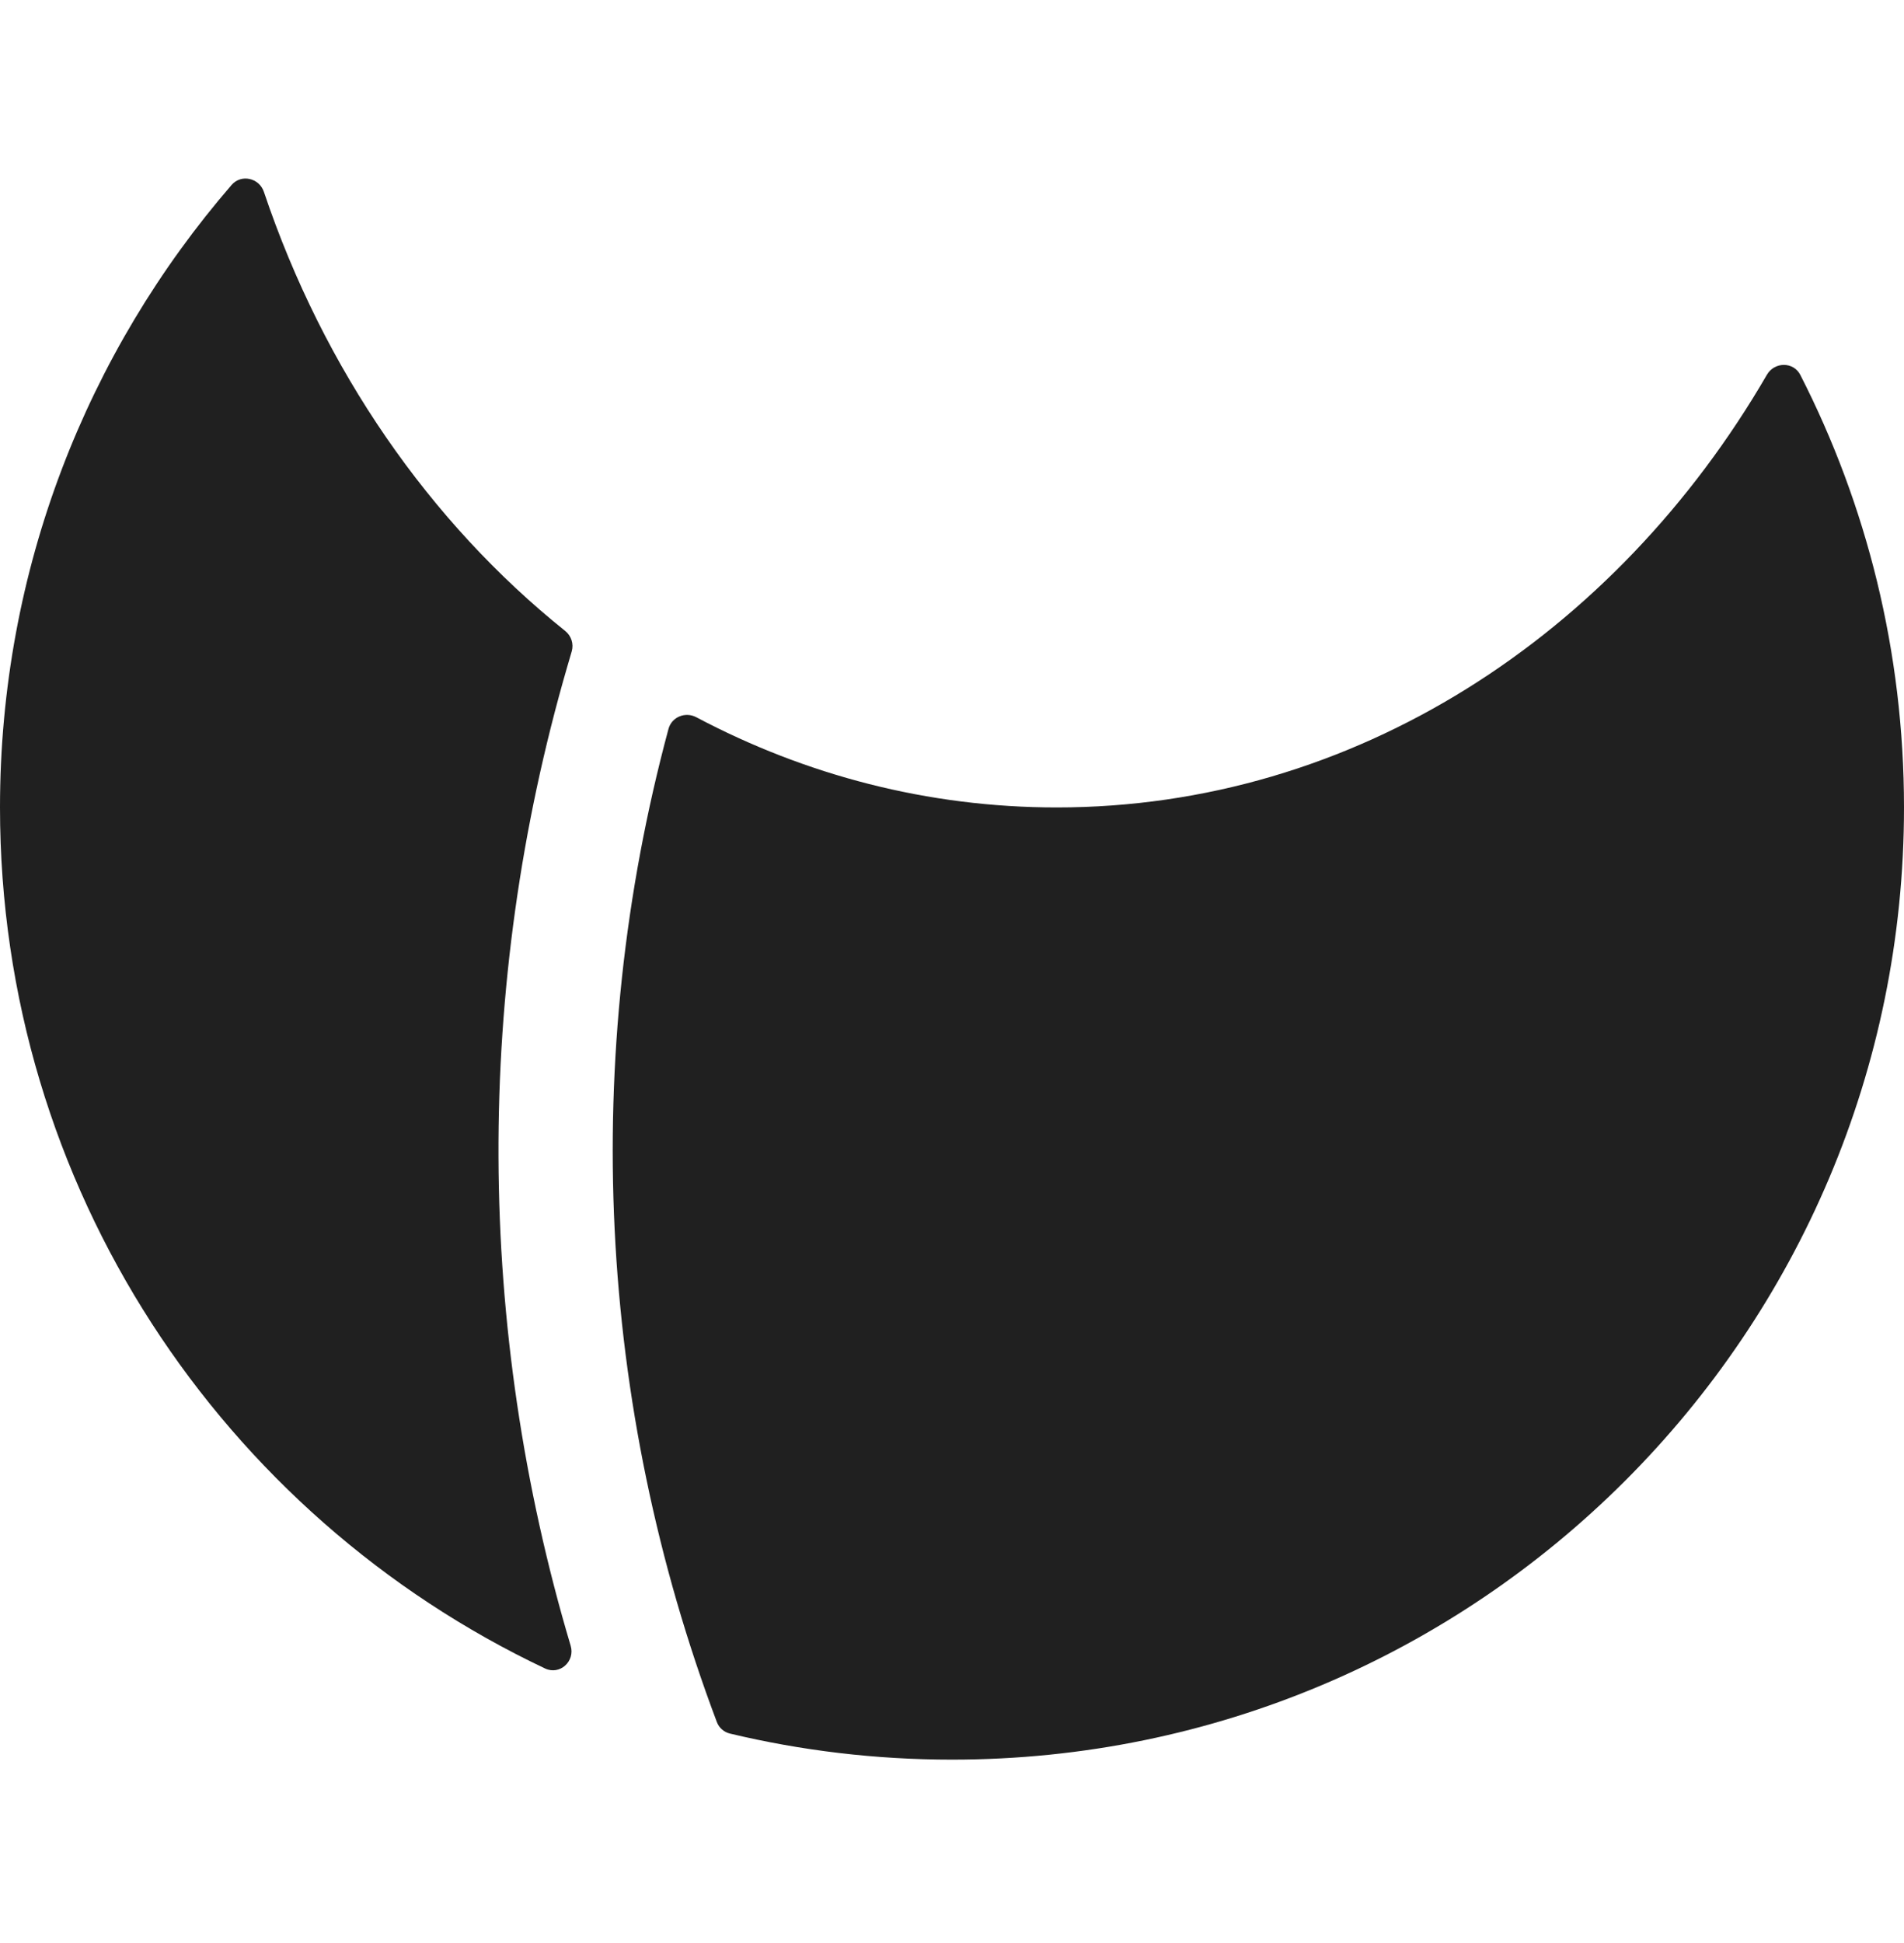 <svg width="50" height="51" viewBox="0 0 50 51" fill="none" xmlns="http://www.w3.org/2000/svg">
<path d="M27.75 21.194C35.56 21.194 42.431 16.674 46.401 9.835C46.6 9.493 47.099 9.49 47.278 9.842C49.019 13.248 50 17.107 50 21.194C50 34.997 38.807 46.187 25 46.187C22.992 46.187 21.04 45.95 19.169 45.503C19.01 45.465 18.881 45.351 18.824 45.198C15.682 36.863 15.234 27.744 17.555 19.132C17.639 18.82 17.996 18.674 18.283 18.825C21.155 20.345 24.364 21.194 27.75 21.194Z" fill="#202020"/>
<path d="M15.014 17.097C15.071 16.9 15.002 16.689 14.842 16.561C11.282 13.708 8.501 9.705 6.93 5.036C6.807 4.67 6.335 4.562 6.082 4.854C2.292 9.236 0 14.947 0 21.194C0 31.175 5.852 39.789 14.313 43.794C14.7 43.977 15.108 43.608 14.986 43.198C12.498 34.847 12.449 25.922 14.899 17.49L15.014 17.097Z" fill="#202020"/>
</svg>
